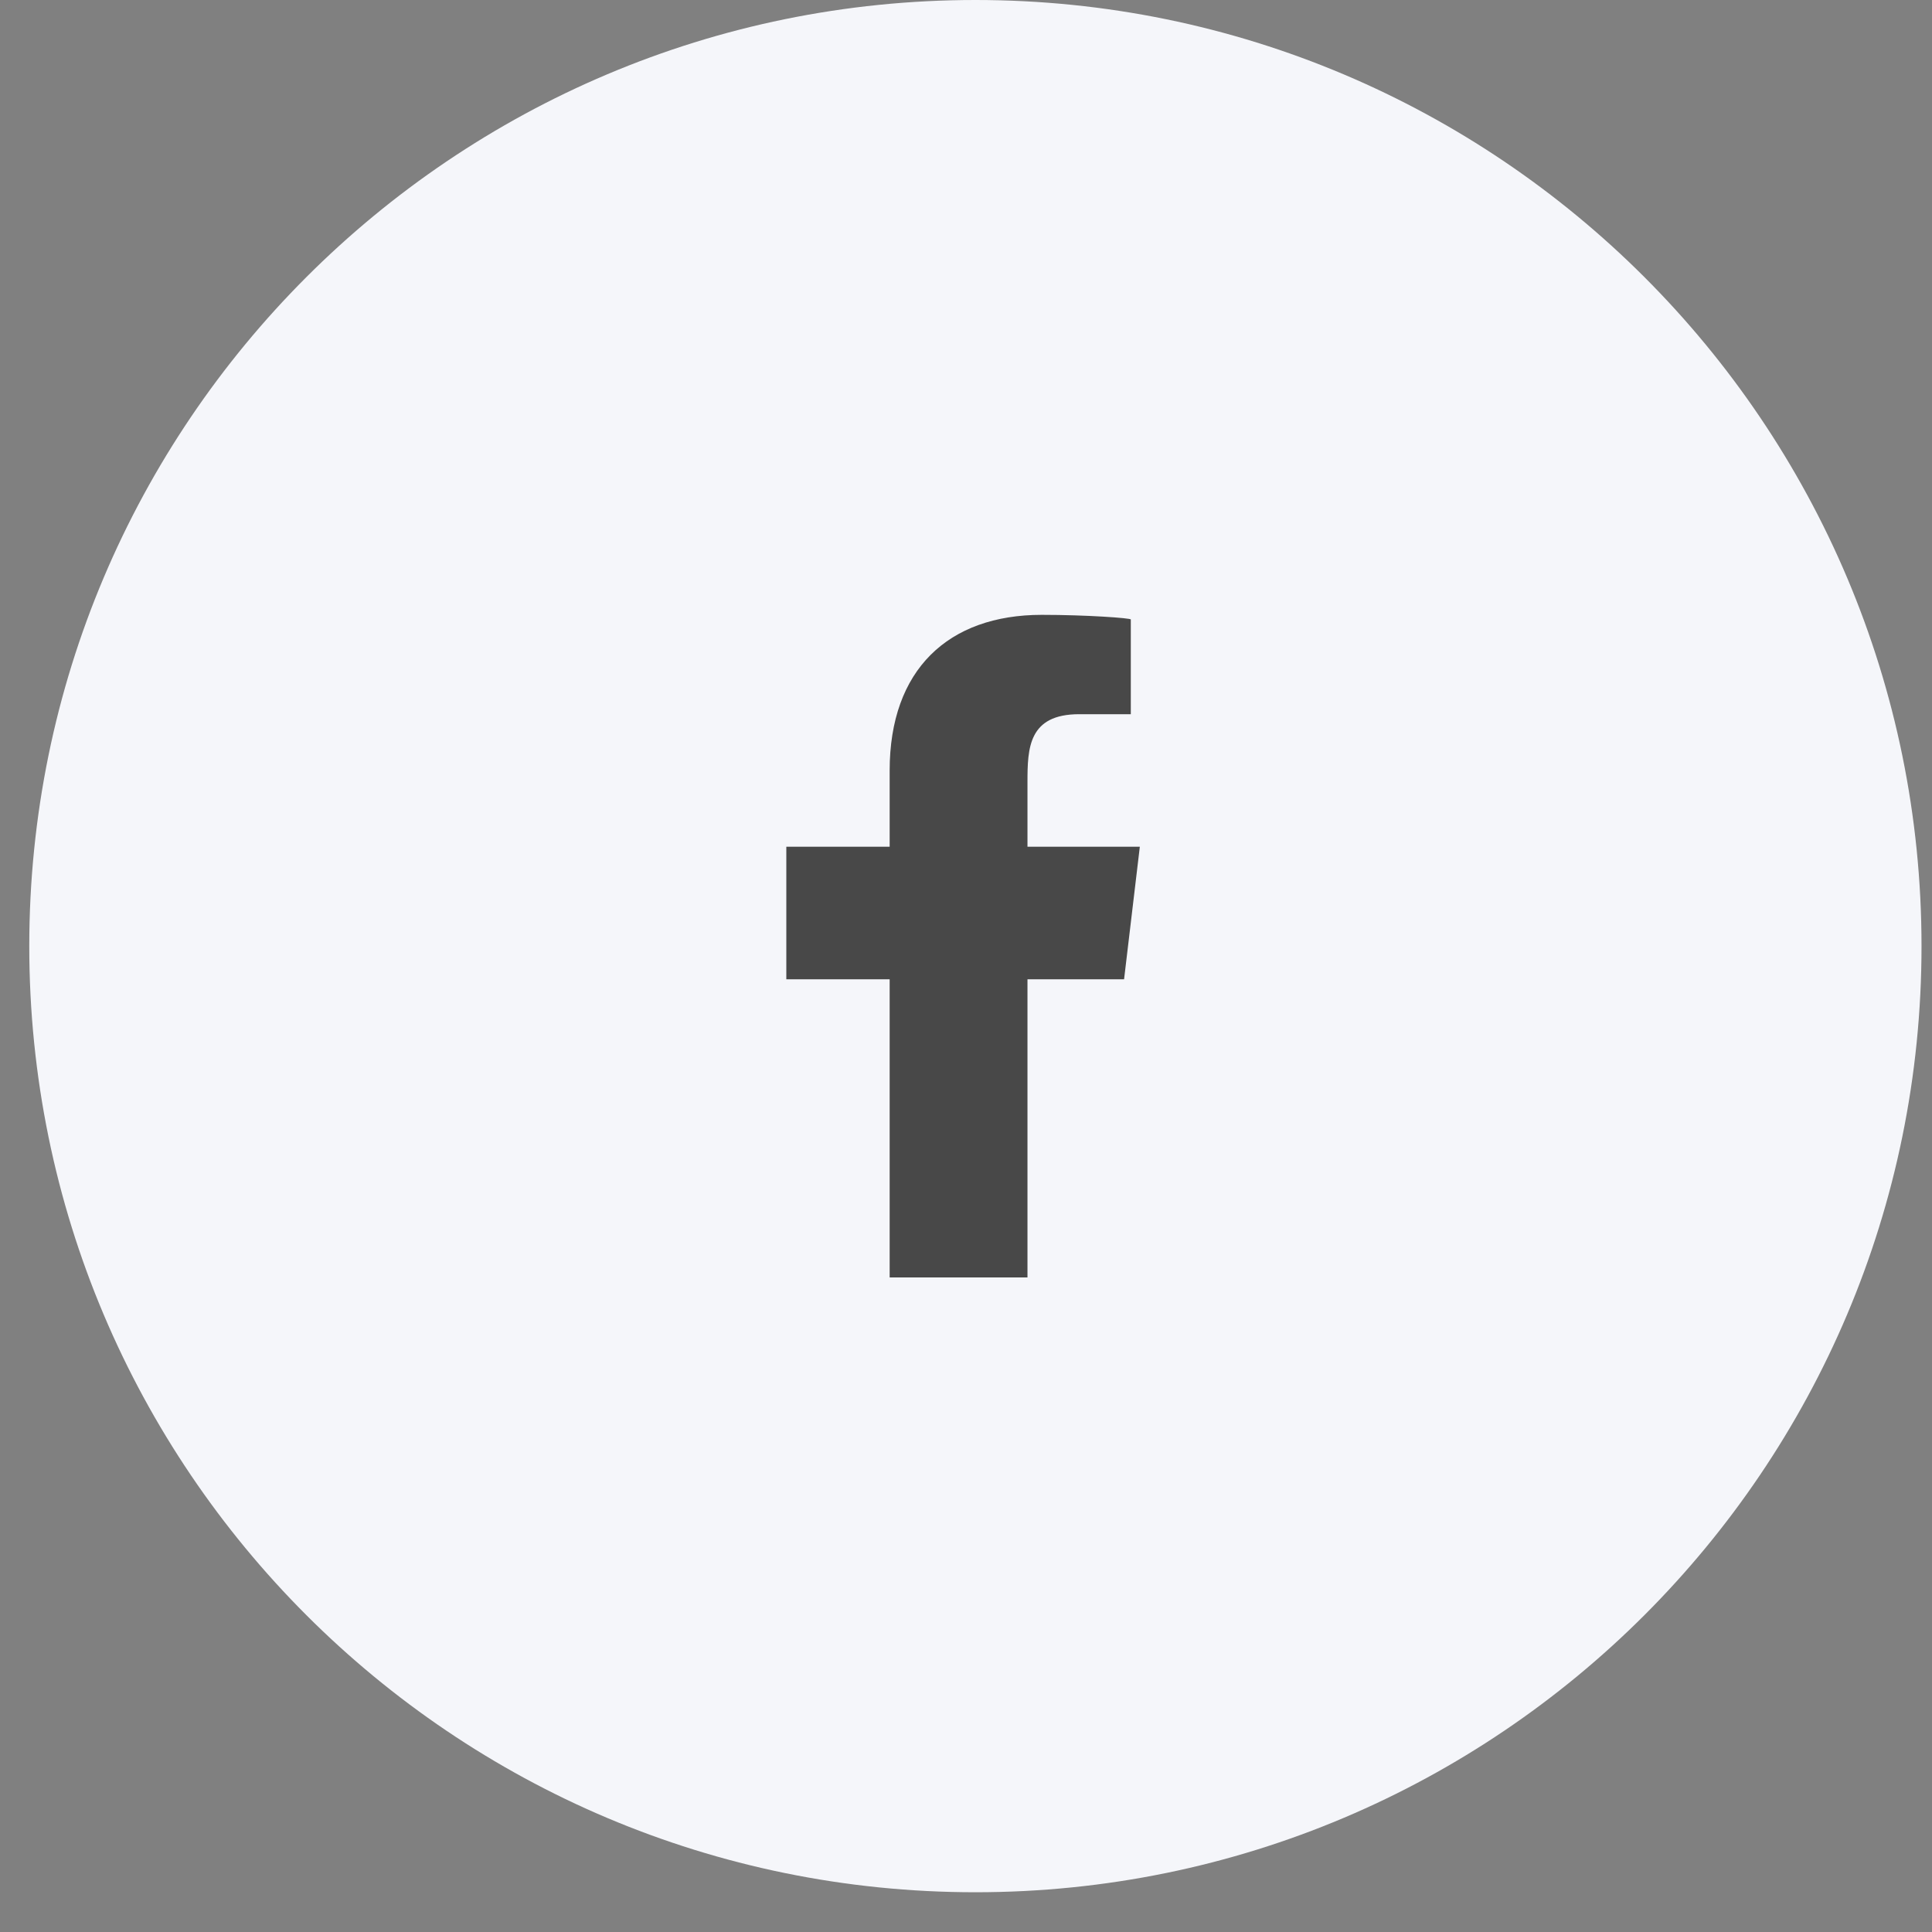 <svg width="33" height="33" viewBox="0 0 33 33" fill="none" xmlns="http://www.w3.org/2000/svg">
<rect x="0" y="0" width="33" height="33" fill="#808080" stroke="none"/>
<path fill-rule="evenodd" clip-rule="evenodd" d="M0.5 16.161C0.5 7.235 7.735 0 16.661 0C25.586 0 32.821 7.235 32.821 16.161C32.821 25.086 25.586 32.321 16.661 32.321C7.735 32.321 0.5 25.086 0.5 16.161Z" fill="#F5F6FA"/>
<path fill-rule="evenodd" clip-rule="evenodd" d="M17.55 21.82V16.727H19.2L19.469 14.463H17.55V13.361C17.55 12.778 17.566 12.199 18.435 12.199H19.315V10.581C19.315 10.557 18.559 10.502 17.794 10.502C16.197 10.502 15.196 11.439 15.196 13.161V14.463H13.431V16.727H15.196V21.82H17.55Z" fill="#484848"/>
</svg>
